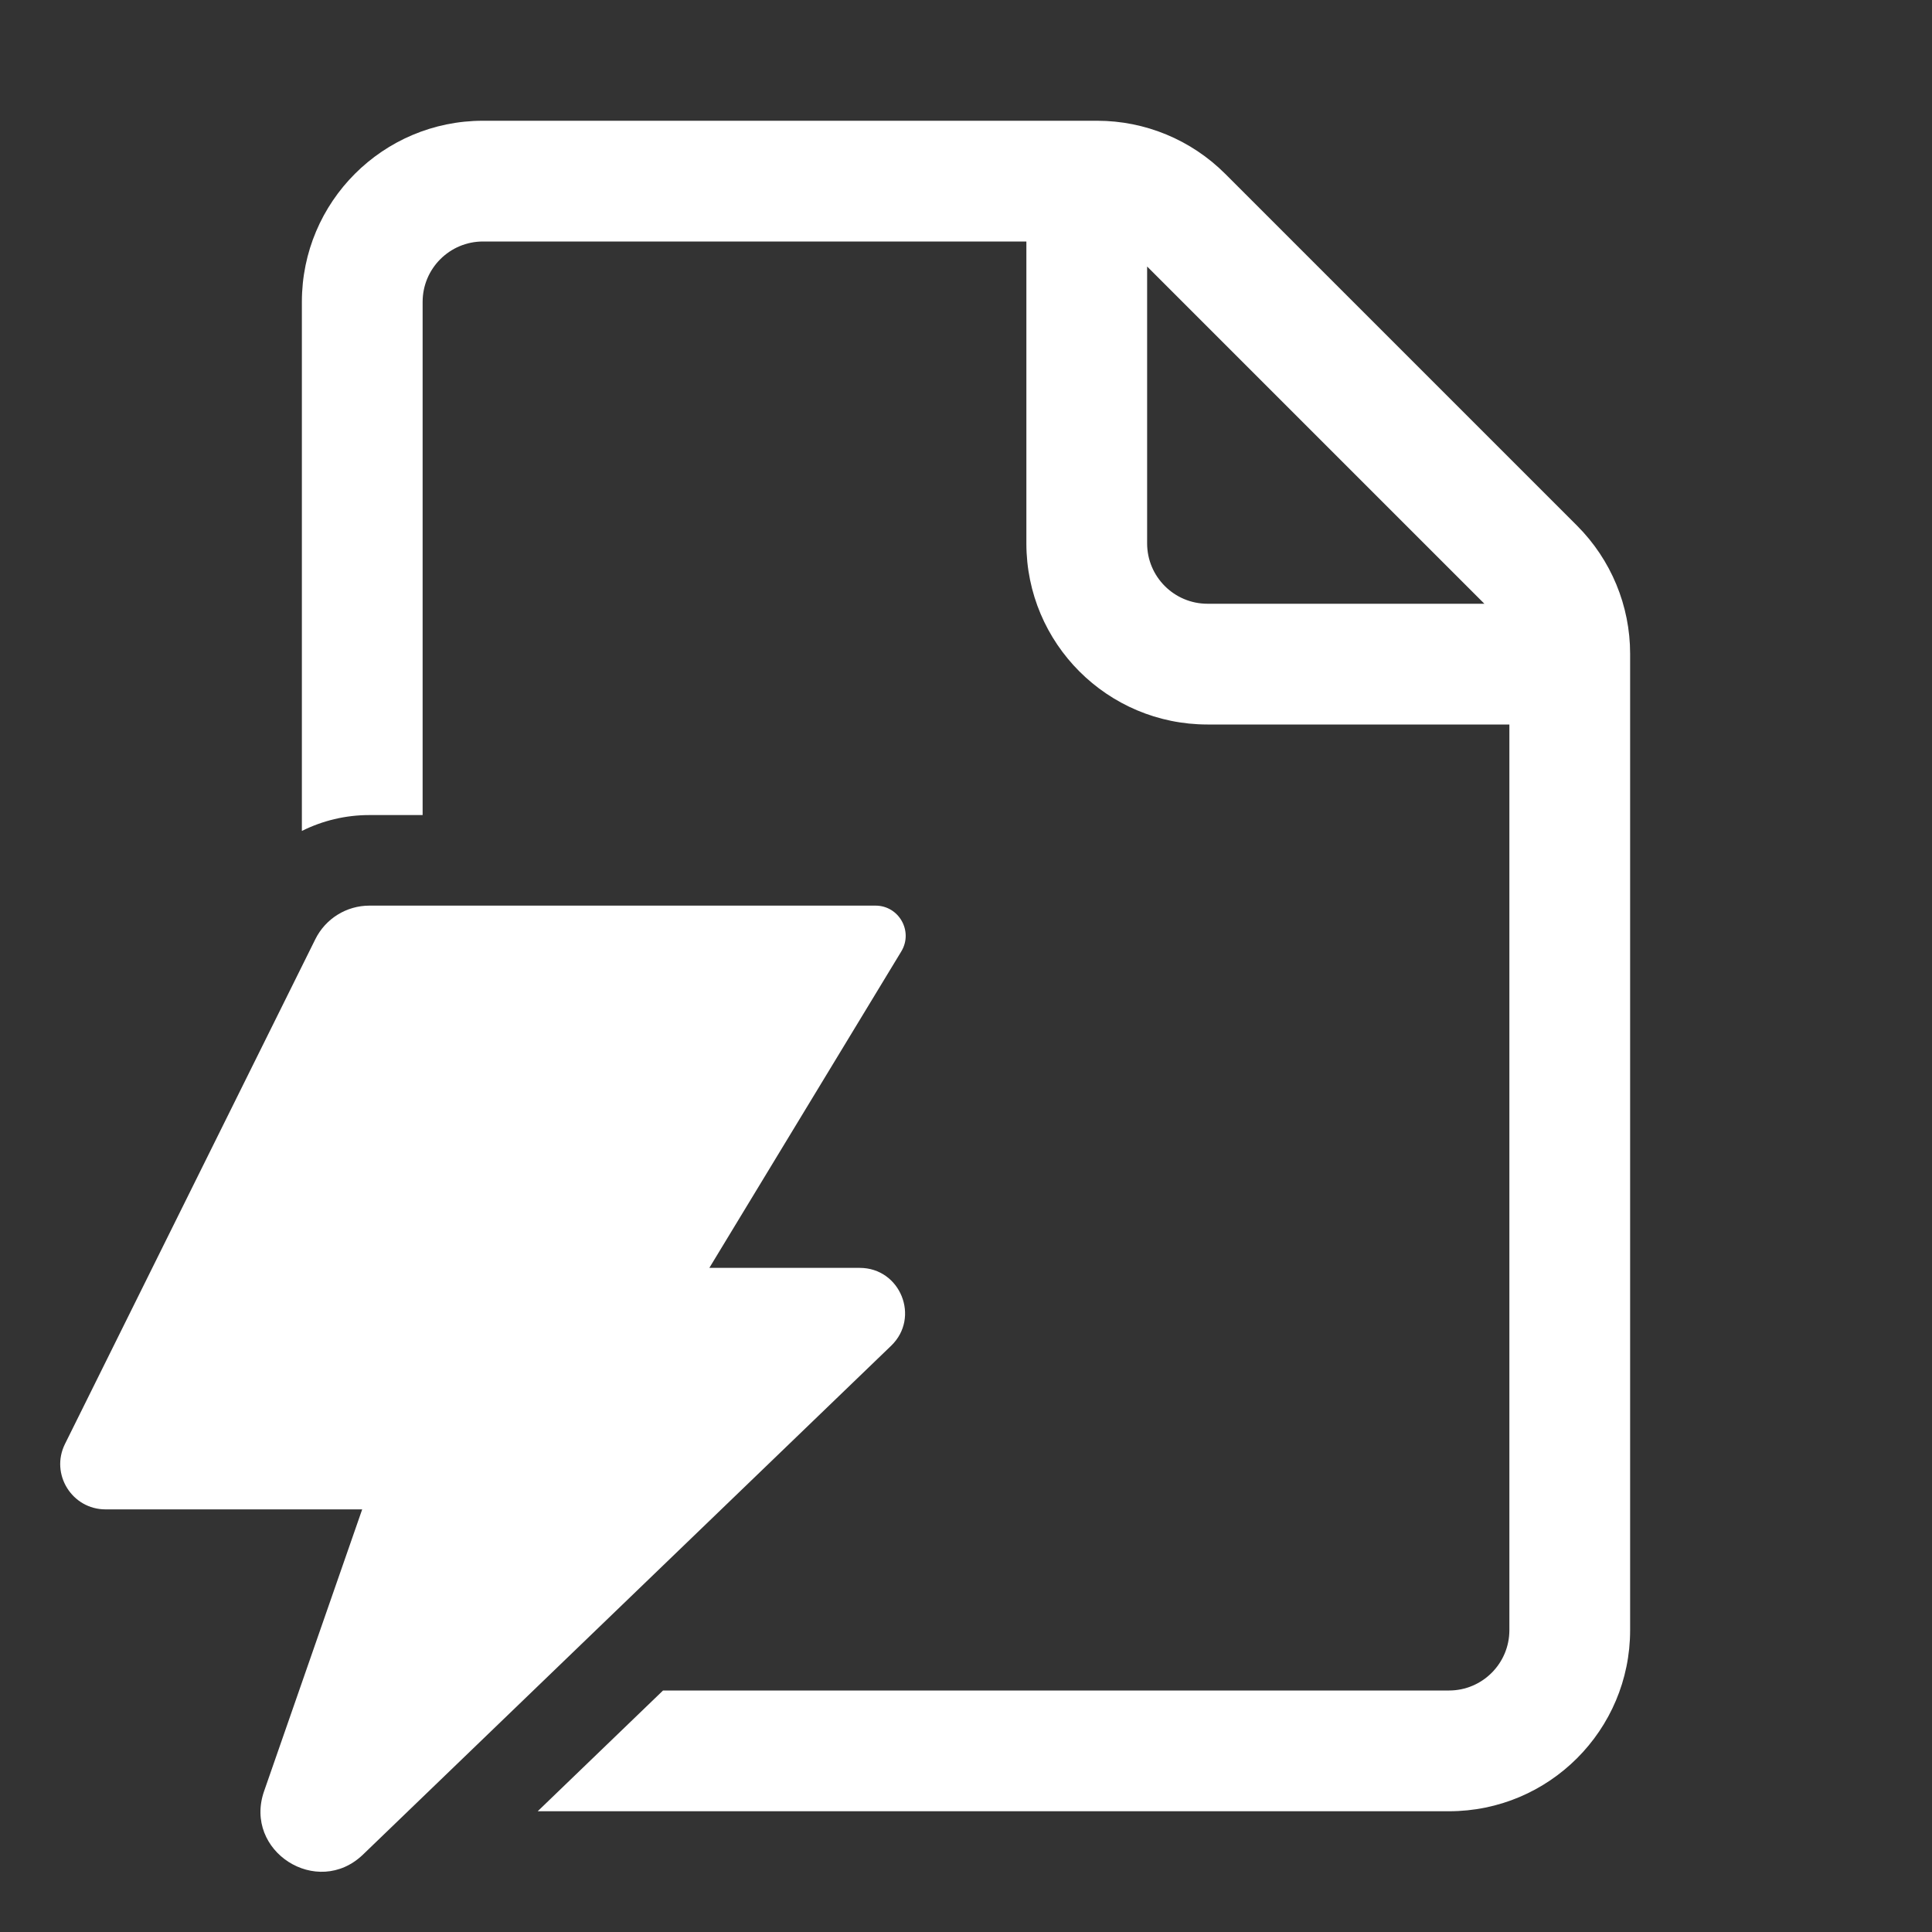 <svg width="32" height="32" viewBox="0 0 32 32" fill="none" xmlns="http://www.w3.org/2000/svg">
<rect x="0" y="0" width="32" height="32" fill="#333333" stroke="none"/>
<path d="M8 2C6.343 2 5 3.343 5 5V13.763C5.341 13.593 5.721 13.5 6.117 13.5H7V5C7 4.448 7.448 4 8 4H17V9C17 10.657 18.343 12 20 12H25V27C25 27.552 24.552 28 24 28H10.982L8.906 30H24C25.657 30 27 28.657 27 27V10.828C27 10.033 26.684 9.27 26.121 8.707L20.293 2.879C19.73 2.316 18.967 2 18.172 2H8ZM24.586 10H20C19.448 10 19 9.552 19 9V4.414L24.586 10ZM6.119 15H14.501C14.89 15 15.13 15.426 14.928 15.759L11.749 21H14.239C14.914 21 15.246 21.822 14.76 22.29L6.013 30.717C5.255 31.447 4.028 30.662 4.374 29.668L5.999 25H1.748C1.192 25 0.829 24.415 1.076 23.917L5.223 15.556C5.392 15.215 5.739 15 6.119 15Z" fill="#ffffff"/>
</svg>
